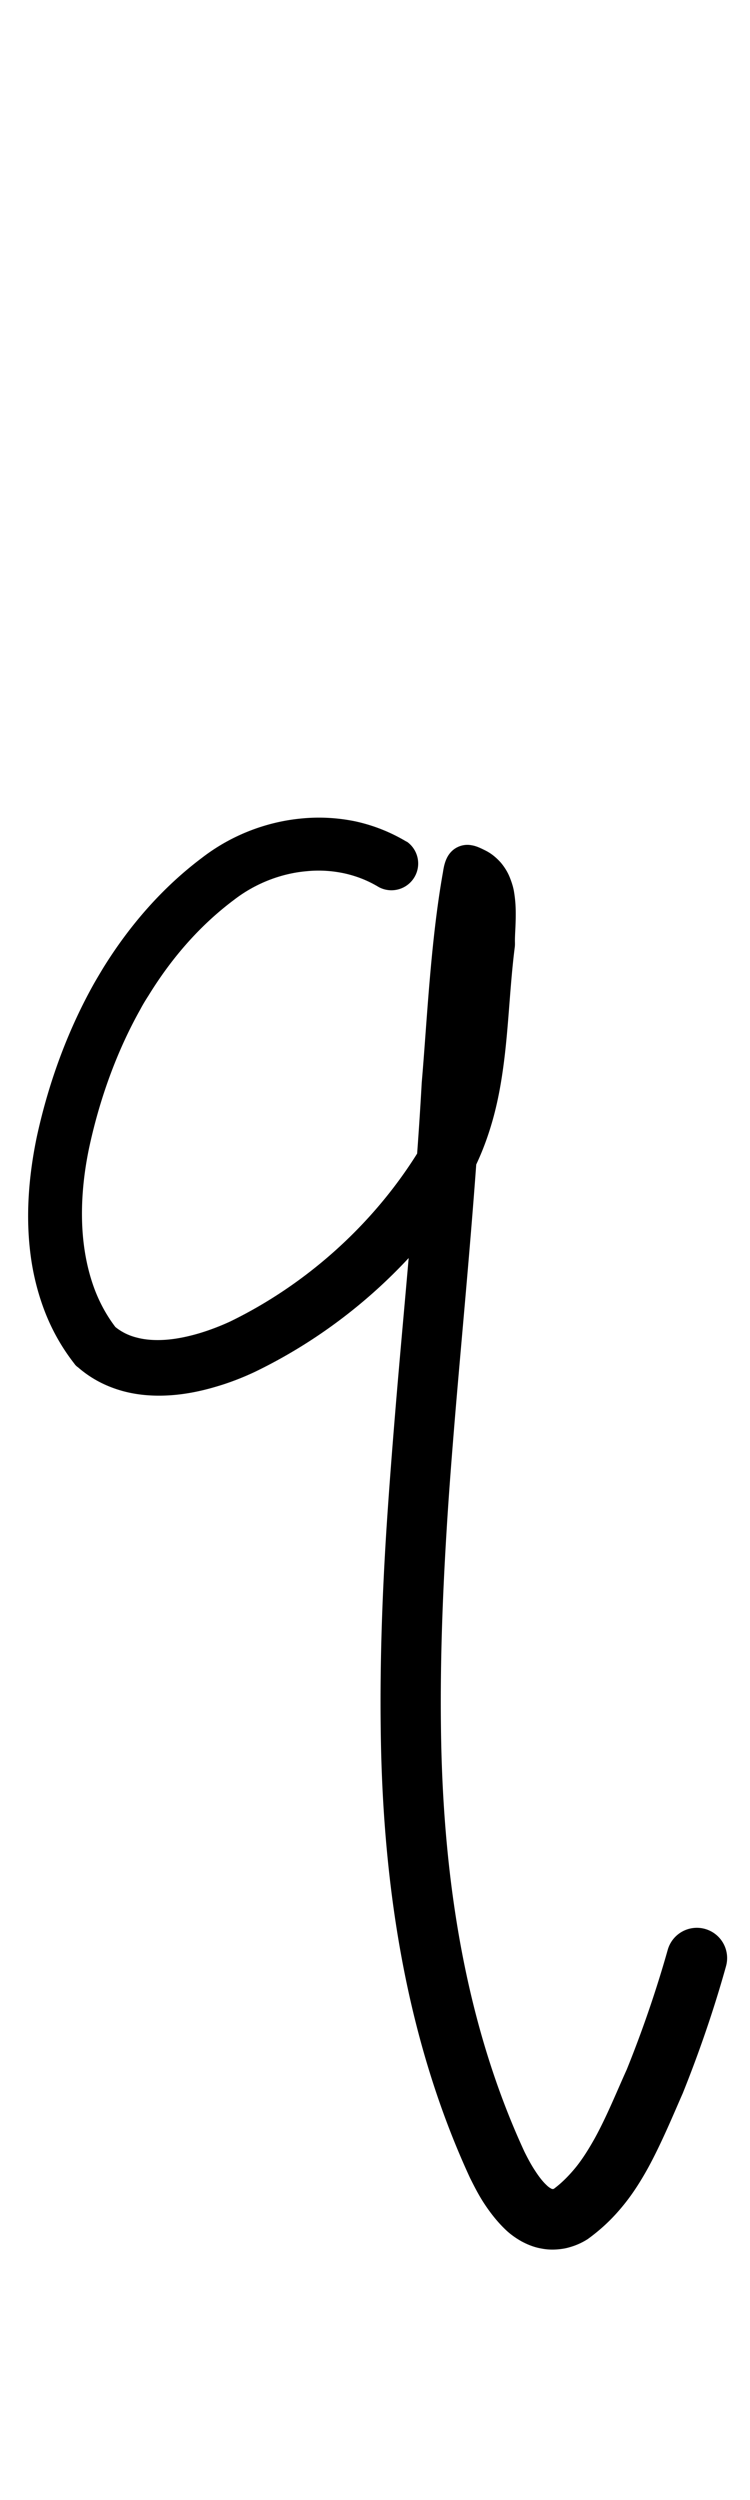 <?xml version="1.0" encoding="UTF-8" standalone="no"?>
<!-- Created with Inkscape (http://www.inkscape.org/) -->

<svg
   width="3mm"
   height="10mm"
   viewBox="0 0 3 10"
   version="1.1"
   id="svg1681"
   inkscape:version="1.2.1 (9c6d41e410, 2022-07-14)"
   sodipodi:docname="lower_q_1.svg"
   inkscape:export-filename="..\..\..\..\Downloads\lower a diff canvas resize 3.0.png"
   inkscape:export-xdpi="96"
   inkscape:export-ydpi="96"
   xmlns:inkscape="http://www.inkscape.org/namespaces/inkscape"
   xmlns:sodipodi="http://sodipodi.sourceforge.net/DTD/sodipodi-0.dtd"
   xmlns="http://www.w3.org/2000/svg"
   xmlns:svg="http://www.w3.org/2000/svg"
   xmlns:rdf="http://www.w3.org/1999/02/22-rdf-syntax-ns#"
   xmlns:cc="http://creativecommons.org/ns#"
   xmlns:dc="http://purl.org/dc/elements/1.1/">
  <defs
     id="defs1675">
    <inkscape:path-effect
       effect="powerstroke"
       id="path-effect578"
       is_visible="true"
       lpeversion="1"
       offset_points="1.447,0.107 | 8.676,0.121"
       not_jump="true"
       sort_points="true"
       interpolator_type="CentripetalCatmullRom"
       interpolator_beta="0.75"
       start_linecap_type="round"
       linejoin_type="spiro"
       miter_limit="4"
       scale_width="1"
       end_linecap_type="round" />
    <inkscape:path-effect
       effect="simplify"
       id="path-effect576"
       is_visible="true"
       lpeversion="1"
       steps="1"
       threshold="0.005"
       smooth_angles="0"
       helper_size="0"
       simplify_individual_paths="false"
       simplify_just_coalesce="false"
       step="1" />
    <inkscape:path-effect
       effect="powerstroke"
       id="path-effect503"
       is_visible="true"
       lpeversion="1"
       offset_points="2.28,0.096 | 7.606,0.114"
       not_jump="true"
       sort_points="true"
       interpolator_type="CentripetalCatmullRom"
       interpolator_beta="0.75"
       start_linecap_type="round"
       linejoin_type="spiro"
       miter_limit="4"
       scale_width="1"
       end_linecap_type="round" />
    <inkscape:path-effect
       effect="simplify"
       id="path-effect501"
       is_visible="true"
       lpeversion="1"
       steps="1"
       threshold="0.005"
       smooth_angles="0"
       helper_size="0"
       simplify_individual_paths="false"
       simplify_just_coalesce="false"
       step="1" />
    <inkscape:path-effect
       effect="powerstroke"
       id="path-effect495"
       is_visible="true"
       lpeversion="1"
       offset_points="1.956,0.105"
       not_jump="true"
       sort_points="true"
       interpolator_type="CentripetalCatmullRom"
       interpolator_beta="0.75"
       start_linecap_type="round"
       linejoin_type="spiro"
       miter_limit="4"
       scale_width="1"
       end_linecap_type="round" />
    <inkscape:path-effect
       effect="simplify"
       id="path-effect493"
       is_visible="true"
       lpeversion="1"
       steps="1"
       threshold="0.005"
       smooth_angles="0"
       helper_size="0"
       simplify_individual_paths="false"
       simplify_just_coalesce="false"
       step="1" />
    <inkscape:path-effect
       effect="powerstroke"
       id="path-effect488"
       is_visible="true"
       lpeversion="1"
       offset_points="1.515,0.121 | 8.919,0.136"
       not_jump="true"
       sort_points="true"
       interpolator_type="CentripetalCatmullRom"
       interpolator_beta="0.75"
       start_linecap_type="round"
       linejoin_type="spiro"
       miter_limit="4"
       scale_width="1"
       end_linecap_type="round" />
    <inkscape:path-effect
       effect="simplify"
       id="path-effect486"
       is_visible="true"
       lpeversion="1"
       steps="1"
       threshold="0.005"
       smooth_angles="0"
       helper_size="0"
       simplify_individual_paths="false"
       simplify_just_coalesce="false"
       step="1" />
    <inkscape:path-effect
       effect="powerstroke"
       id="path-effect2676"
       is_visible="true"
       lpeversion="1"
       offset_points="2.974,0.155 | 5.081,0.125 | 8.275,0.161"
       not_jump="true"
       sort_points="true"
       interpolator_type="CentripetalCatmullRom"
       interpolator_beta="0.75"
       start_linecap_type="round"
       linejoin_type="spiro"
       miter_limit="4"
       scale_width="1"
       end_linecap_type="round" />
    <inkscape:path-effect
       effect="simplify"
       id="path-effect2674"
       is_visible="true"
       lpeversion="1"
       steps="1"
       threshold="0.004"
       smooth_angles="0"
       helper_size="0"
       simplify_individual_paths="false"
       simplify_just_coalesce="false"
       step="1" />
    <inkscape:path-effect
       effect="powerstroke"
       id="path-effect2669"
       is_visible="true"
       lpeversion="1"
       offset_points="2,0.086 | 3.68,0.072 | 9.772,0.098"
       not_jump="true"
       sort_points="true"
       interpolator_type="CentripetalCatmullRom"
       interpolator_beta="0.75"
       start_linecap_type="round"
       linejoin_type="spiro"
       miter_limit="4"
       scale_width="1"
       end_linecap_type="round" />
    <inkscape:path-effect
       effect="simplify"
       id="path-effect2667"
       is_visible="true"
       lpeversion="1"
       steps="1"
       threshold="0.004"
       smooth_angles="0"
       helper_size="0"
       simplify_individual_paths="false"
       simplify_just_coalesce="false"
       step="1" />
    <inkscape:path-effect
       effect="powerstroke"
       id="path-effect502"
       is_visible="true"
       lpeversion="1"
       offset_points="3.009,0.216 | 7.36,0.176 | 9.416,0.202"
       not_jump="true"
       sort_points="true"
       interpolator_type="CentripetalCatmullRom"
       interpolator_beta="0.75"
       start_linecap_type="round"
       linejoin_type="spiro"
       miter_limit="4"
       scale_width="1"
       end_linecap_type="round" />
    <inkscape:path-effect
       effect="simplify"
       id="path-effect500"
       is_visible="true"
       lpeversion="1"
       steps="1"
       threshold="0.004"
       smooth_angles="0"
       helper_size="0"
       simplify_individual_paths="false"
       simplify_just_coalesce="false"
       step="1" />
    <inkscape:path-effect
       effect="powerstroke"
       id="path-effect241"
       is_visible="true"
       lpeversion="1"
       offset_points="2.688,0.341"
       not_jump="true"
       sort_points="true"
       interpolator_type="CentripetalCatmullRom"
       interpolator_beta="0.75"
       start_linecap_type="round"
       linejoin_type="spiro"
       miter_limit="4"
       scale_width="1"
       end_linecap_type="round" />
    <inkscape:path-effect
       effect="simplify"
       id="path-effect239"
       is_visible="true"
       lpeversion="1"
       steps="1"
       threshold="0.003"
       smooth_angles="0"
       helper_size="0"
       simplify_individual_paths="false"
       simplify_just_coalesce="false"
       step="1" />
    <inkscape:path-effect
       effect="powerstroke"
       id="path-effect234"
       is_visible="true"
       lpeversion="1"
       offset_points="2.136,0.075"
       not_jump="true"
       sort_points="true"
       interpolator_type="CentripetalCatmullRom"
       interpolator_beta="0.75"
       start_linecap_type="round"
       linejoin_type="spiro"
       miter_limit="4"
       scale_width="1"
       end_linecap_type="round" />
    <inkscape:path-effect
       effect="simplify"
       id="path-effect232"
       is_visible="true"
       lpeversion="1"
       steps="1"
       threshold="0.003"
       smooth_angles="0"
       helper_size="0"
       simplify_individual_paths="false"
       simplify_just_coalesce="false"
       step="1" />
    <inkscape:path-effect
       effect="powerstroke"
       id="path-effect227"
       is_visible="true"
       lpeversion="1"
       offset_points="2.187,0.075"
       not_jump="true"
       sort_points="true"
       interpolator_type="CentripetalCatmullRom"
       interpolator_beta="0.75"
       start_linecap_type="round"
       linejoin_type="spiro"
       miter_limit="4"
       scale_width="1"
       end_linecap_type="round" />
    <inkscape:path-effect
       effect="simplify"
       id="path-effect225"
       is_visible="true"
       lpeversion="1"
       steps="1"
       threshold="0.003"
       smooth_angles="0"
       helper_size="0"
       simplify_individual_paths="false"
       simplify_just_coalesce="false"
       step="1" />
    <inkscape:path-effect
       effect="powerstroke"
       id="path-effect166"
       is_visible="true"
       lpeversion="1"
       offset_points="1.964,0.075"
       not_jump="true"
       sort_points="true"
       interpolator_type="CentripetalCatmullRom"
       interpolator_beta="0.75"
       start_linecap_type="round"
       linejoin_type="spiro"
       miter_limit="4"
       scale_width="1"
       end_linecap_type="round" />
    <inkscape:path-effect
       effect="simplify"
       id="path-effect164"
       is_visible="true"
       lpeversion="1"
       steps="1"
       threshold="0.003"
       smooth_angles="0"
       helper_size="0"
       simplify_individual_paths="false"
       simplify_just_coalesce="false"
       step="1" />
    <inkscape:path-effect
       effect="powerstroke"
       id="path-effect159"
       is_visible="true"
       lpeversion="1"
       offset_points="2.261,0.075"
       not_jump="true"
       sort_points="true"
       interpolator_type="CentripetalCatmullRom"
       interpolator_beta="0.75"
       start_linecap_type="round"
       linejoin_type="spiro"
       miter_limit="4"
       scale_width="1"
       end_linecap_type="round" />
    <inkscape:path-effect
       effect="simplify"
       id="path-effect157"
       is_visible="true"
       lpeversion="1"
       steps="1"
       threshold="0.003"
       smooth_angles="0"
       helper_size="0"
       simplify_individual_paths="false"
       simplify_just_coalesce="false"
       step="1" />
    <inkscape:path-effect
       effect="powerstroke"
       id="path-effect152"
       is_visible="true"
       lpeversion="1"
       offset_points="2.827,0.075"
       not_jump="true"
       sort_points="true"
       interpolator_type="CentripetalCatmullRom"
       interpolator_beta="0.75"
       start_linecap_type="round"
       linejoin_type="spiro"
       miter_limit="4"
       scale_width="1"
       end_linecap_type="round" />
    <inkscape:path-effect
       effect="simplify"
       id="path-effect150"
       is_visible="true"
       lpeversion="1"
       steps="1"
       threshold="0.003"
       smooth_angles="0"
       helper_size="0"
       simplify_individual_paths="false"
       simplify_just_coalesce="false"
       step="1" />
    <inkscape:path-effect
       effect="powerstroke"
       id="path-effect145"
       is_visible="true"
       lpeversion="1"
       offset_points="3.837,0.075"
       not_jump="true"
       sort_points="true"
       interpolator_type="CentripetalCatmullRom"
       interpolator_beta="0.75"
       start_linecap_type="round"
       linejoin_type="spiro"
       miter_limit="4"
       scale_width="1"
       end_linecap_type="round" />
    <inkscape:path-effect
       effect="simplify"
       id="path-effect143"
       is_visible="true"
       lpeversion="1"
       steps="1"
       threshold="0.003"
       smooth_angles="0"
       helper_size="0"
       simplify_individual_paths="false"
       simplify_just_coalesce="false"
       step="1" />
    <inkscape:path-effect
       effect="powerstroke"
       id="path-effect138"
       is_visible="true"
       lpeversion="1"
       offset_points="2.688,0.075"
       not_jump="true"
       sort_points="true"
       interpolator_type="CentripetalCatmullRom"
       interpolator_beta="0.75"
       start_linecap_type="round"
       linejoin_type="spiro"
       miter_limit="4"
       scale_width="1"
       end_linecap_type="round" />
    <inkscape:path-effect
       effect="simplify"
       id="path-effect136"
       is_visible="true"
       lpeversion="1"
       steps="1"
       threshold="0.003"
       smooth_angles="0"
       helper_size="0"
       simplify_individual_paths="false"
       simplify_just_coalesce="false"
       step="1" />
    <inkscape:path-effect
       effect="powerstroke"
       id="path-effect131"
       is_visible="true"
       lpeversion="1"
       offset_points="1.994,0.075"
       not_jump="true"
       sort_points="true"
       interpolator_type="CentripetalCatmullRom"
       interpolator_beta="0.75"
       start_linecap_type="round"
       linejoin_type="spiro"
       miter_limit="4"
       scale_width="1"
       end_linecap_type="round" />
    <inkscape:path-effect
       effect="simplify"
       id="path-effect129"
       is_visible="true"
       lpeversion="1"
       steps="1"
       threshold="0.003"
       smooth_angles="0"
       helper_size="0"
       simplify_individual_paths="false"
       simplify_just_coalesce="false"
       step="1" />
  </defs>
  <sodipodi:namedview
     id="base"
     pagecolor="#ffffff"
     bordercolor="#666666"
     borderopacity="1.0"
     inkscape:pageopacity="0.0"
     inkscape:pageshadow="2"
     inkscape:zoom="15.839192"
     inkscape:cx="0.1894036"
     inkscape:cy="18.687822"
     inkscape:document-units="mm"
     inkscape:current-layer="layer1"
     showgrid="false"
     fit-margin-top="0"
     fit-margin-left="0"
     fit-margin-right="0"
     fit-margin-bottom="0"
     inkscape:window-width="1920"
     inkscape:window-height="1057"
     inkscape:window-x="1072"
     inkscape:window-y="321"
     inkscape:window-maximized="1"
     showguides="true"
     inkscape:guide-bbox="true"
     inkscape:snap-bbox="true"
     inkscape:bbox-nodes="true"
     inkscape:snap-nodes="false"
     inkscape:snap-others="false"
     inkscape:snap-page="true"
     inkscape:snap-grids="false"
     inkscape:snap-to-guides="false"
     inkscape:snap-global="false"
     inkscape:pagecheckerboard="0"
     inkscape:showpageshadow="2"
     inkscape:deskcolor="#d1d1d1">
    <sodipodi:guide
       position="-6.181,9.499"
       orientation="0,1"
       id="guide816"
       inkscape:locked="false" />
    <sodipodi:guide
       position="-4.41,10.647"
       orientation="0,1"
       id="guide818"
       inkscape:locked="false" />
    <sodipodi:guide
       position="2.76,11.096"
       orientation="1,0"
       id="guide820"
       inkscape:locked="false" />
    <sodipodi:guide
       position="3.657,10.942"
       orientation="1,0"
       id="guide822"
       inkscape:locked="false" />
    <sodipodi:guide
       position="-0.052,9.749"
       orientation="1,0"
       id="guide1853"
       inkscape:locked="false" />
    <sodipodi:guide
       position="-2.372,3.018"
       orientation="0,1"
       id="guide1855"
       inkscape:locked="false" />
    <sodipodi:guide
       position="2.038,7.127"
       orientation="0,-1"
       id="guide573"
       inkscape:locked="false" />
  </sodipodi:namedview>
  <g
     inkscape:label="Layer 1"
     inkscape:groupmode="layer"
     id="layer1"
     transform="translate(17.028,-147.229)">
    <path
       d="m -15.401,150.596 c -0.05,-0.03 -0.119,-0.063 -0.207,-0.082 -0.064,-0.013 -0.137,-0.019 -0.216,-0.011 -0.126,0.012 -0.269,0.059 -0.396,0.157 -0.153,0.115 -0.286,0.264 -0.396,0.442 -0.012,0.02 -0.024,0.04 -0.036,0.061 -0.097,0.173 -0.178,0.379 -0.229,0.614 -0.028,0.135 -0.046,0.296 -0.026,0.461 0.009,0.076 0.027,0.154 0.056,0.231 0.028,0.074 0.067,0.146 0.12,0.214 0.004,0.006 0.009,0.011 0.015,0.015 0.054,0.047 0.114,0.077 0.179,0.095 0.062,0.017 0.126,0.021 0.189,0.017 0.061,-0.004 0.121,-0.016 0.179,-0.033 0.056,-0.016 0.11,-0.037 0.159,-0.06 0.34,-0.164 0.642,-0.428 0.851,-0.761 0.046,-0.081 0.077,-0.161 0.1,-0.241 0.023,-0.08 0.037,-0.161 0.047,-0.24 0.019,-0.149 0.024,-0.308 0.043,-0.457 8e-4,-0.006 9.53e-4,-0.013 7.79e-4,-0.019 -4.12e-4,-0.015 5.19e-4,-0.033 0.002,-0.062 0.001,-0.026 0.002,-0.058 1.47e-4,-0.09 -0.001,-0.016 -0.003,-0.034 -0.006,-0.052 -0.003,-0.018 -0.009,-0.037 -0.017,-0.057 -0.008,-0.02 -0.02,-0.04 -0.036,-0.059 -0.017,-0.019 -0.037,-0.036 -0.061,-0.048 -0.018,-0.009 -0.036,-0.018 -0.055,-0.021 -0.02,-0.004 -0.04,-0.001 -0.058,0.008 -0.018,0.009 -0.032,0.024 -0.041,0.042 -0.009,0.018 -0.013,0.037 -0.016,0.057 -0.05,0.28 -0.064,0.6 -0.085,0.842 -0.024,0.437 -0.073,0.915 -0.106,1.318 -0.013,0.158 -0.025,0.313 -0.035,0.466 -0.018,0.283 -0.028,0.573 -0.022,0.866 0.012,0.577 0.102,1.181 0.356,1.731 0.016,0.032 0.034,0.068 0.057,0.103 0.023,0.035 0.052,0.073 0.087,0.106 0.018,0.017 0.039,0.032 0.062,0.045 0.024,0.013 0.051,0.024 0.081,0.029 0.031,0.006 0.062,0.005 0.094,-0.001 0.032,-0.007 0.062,-0.019 0.09,-0.037 0.062,-0.045 0.106,-0.09 0.144,-0.137 0.039,-0.048 0.071,-0.1 0.098,-0.149 0.054,-0.099 0.104,-0.22 0.138,-0.297 0.086,-0.214 0.141,-0.393 0.173,-0.508 a 0.121,0.121 90 0 0 -0.233,-0.066 c -0.031,0.11 -0.084,0.281 -0.164,0.479 -0.039,0.086 -0.08,0.188 -0.128,0.275 -0.023,0.041 -0.047,0.08 -0.075,0.115 -0.027,0.033 -0.056,0.063 -0.09,0.088 0.001,-0.001 -0.003,-3.1e-4 -0.004,-8e-5 -8.71e-4,-2e-5 -0.003,-3.9e-4 -0.007,-0.003 -0.004,-0.002 -0.01,-0.006 -0.017,-0.013 -0.014,-0.013 -0.03,-0.033 -0.046,-0.058 -0.016,-0.024 -0.03,-0.051 -0.042,-0.075 -0.234,-0.506 -0.321,-1.073 -0.333,-1.631 -0.006,-0.284 0.004,-0.567 0.021,-0.846 0.009,-0.151 0.021,-0.303 0.034,-0.461 0.033,-0.396 0.081,-0.882 0.105,-1.321 0.021,-0.254 0.032,-0.551 0.078,-0.817 l -0.17,0.085 c -0.004,-0.002 -0.008,-0.005 -0.011,-0.009 -0.002,-0.003 -0.003,-0.005 -0.003,-0.004 5.18e-4,9.7e-4 0.002,0.004 0.003,0.01 0.001,0.006 0.002,0.013 0.003,0.022 0.002,0.019 0.001,0.041 5.15e-4,0.066 -5.41e-4,0.02 -0.002,0.046 -8.96e-4,0.07 -0.018,0.149 -0.022,0.298 -0.04,0.447 -0.009,0.072 -0.021,0.142 -0.039,0.207 -0.018,0.066 -0.042,0.128 -0.075,0.186 -0.182,0.292 -0.45,0.529 -0.75,0.675 -0.039,0.018 -0.083,0.035 -0.127,0.048 -0.045,0.013 -0.089,0.022 -0.131,0.025 -0.043,0.003 -0.082,2e-4 -0.116,-0.009 -0.032,-0.008 -0.06,-0.022 -0.085,-0.042 -0.035,-0.046 -0.062,-0.096 -0.082,-0.148 -0.022,-0.058 -0.036,-0.118 -0.044,-0.18 -0.017,-0.133 -0.004,-0.27 0.021,-0.389 0.046,-0.214 0.119,-0.401 0.205,-0.554 0.01,-0.019 0.021,-0.037 0.032,-0.054 0.097,-0.158 0.212,-0.286 0.343,-0.384 0.092,-0.071 0.197,-0.106 0.288,-0.114 0.057,-0.006 0.108,-0.001 0.151,0.008 0.06,0.013 0.106,0.035 0.139,0.055 a 0.107,0.107 90 0 0 0.112,-0.182 z"
       id="path-1"
       inkscape:path-effect="#path-effect576;#path-effect578"
       inkscape:original-d="m -15.456983,150.6874 c -0.828743,-0.46208 -1.613247,1.14976 -1.265925,1.80112 0.03066,0.0575 0.05863,0.12494 0.114546,0.15838 0.436378,0.26103 1.282483,-0.46925 1.419969,-0.8994 0.07035,-0.22011 0.07238,-0.45663 0.09776,-0.68631 0.0032,-0.029 0.02645,-0.27369 -0.03752,-0.32293 -0.02249,-0.0173 -0.02341,0.0525 -0.02765,0.0805 -0.01376,0.0911 -0.02116,0.18303 -0.02962,0.27476 -0.03123,0.33867 -0.04964,0.679 -0.07604,1.01809 -0.07599,0.97637 -0.23064,2.09697 -0.01481,3.06046 0.03888,0.17358 0.220659,0.89319 0.43152,0.93293 0.275286,0.0519 0.555291,-0.86696 0.604326,-1.0443"
       style="fill:#000000;fill-rule:nonzero;stroke:none" />
  </g>
</svg>
